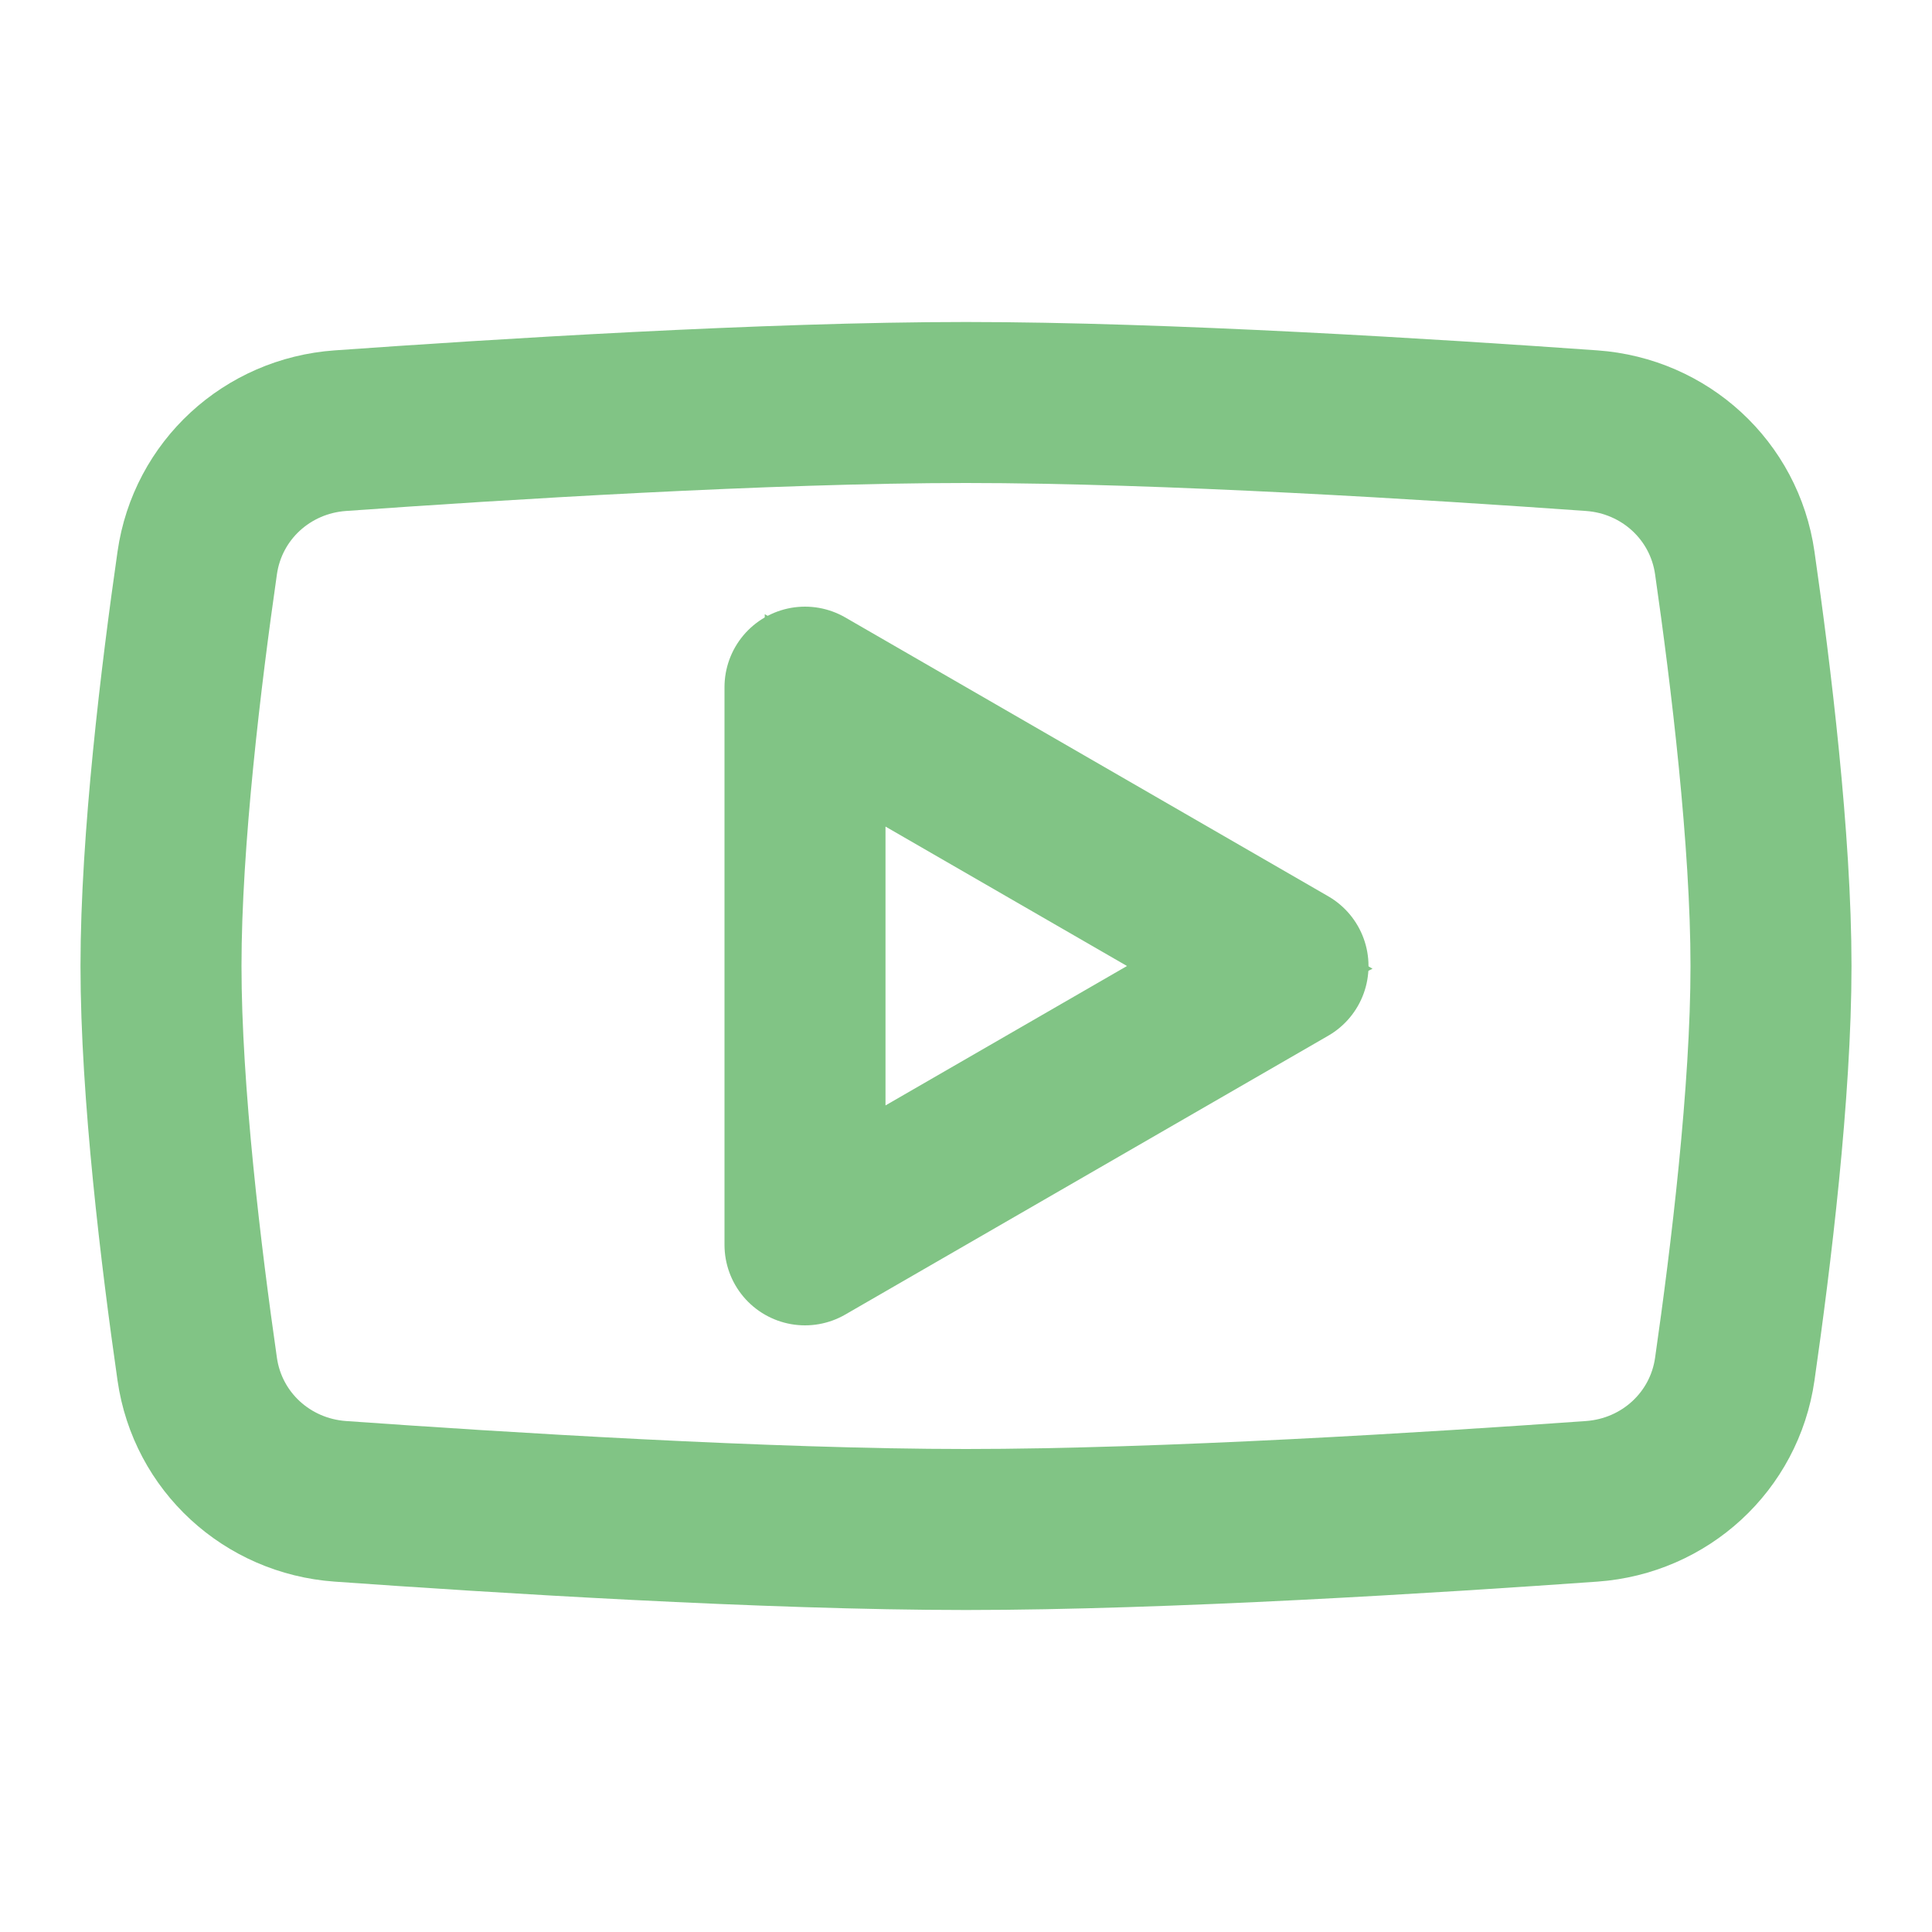 <svg width="24" height="24" viewBox="0 0 24 24" fill="none" xmlns="http://www.w3.org/2000/svg">
<path d="M2.45 6.993C2.579 6.091 3.319 5.415 4.227 5.35C6.164 5.212 9.536 5 12 5C14.464 5 17.836 5.212 19.773 5.35C20.681 5.415 21.421 6.091 21.55 6.993C21.749 8.377 22 10.436 22 12C22 13.565 21.749 15.623 21.55 17.008C21.421 17.909 20.681 18.585 19.773 18.65C17.836 18.788 14.464 19 12 19C9.536 19 6.164 18.788 4.227 18.65C3.319 18.585 2.579 17.909 2.45 17.008C2.251 15.623 2 13.565 2 12C2 10.436 2.251 8.377 2.45 6.993Z" stroke="#81c485" stroke-width="2" stroke-linecap="round" stroke-linejoin="round"/>
<path d="M16 12L10 15.464V8.536L16 12Z" stroke="#81c485" stroke-width="2" stroke-linecap="round" stroke-linejoin="round"/>
<path d="M10 15V8.5L16 12L10 15Z" stroke="#81c485"/>
</svg>
